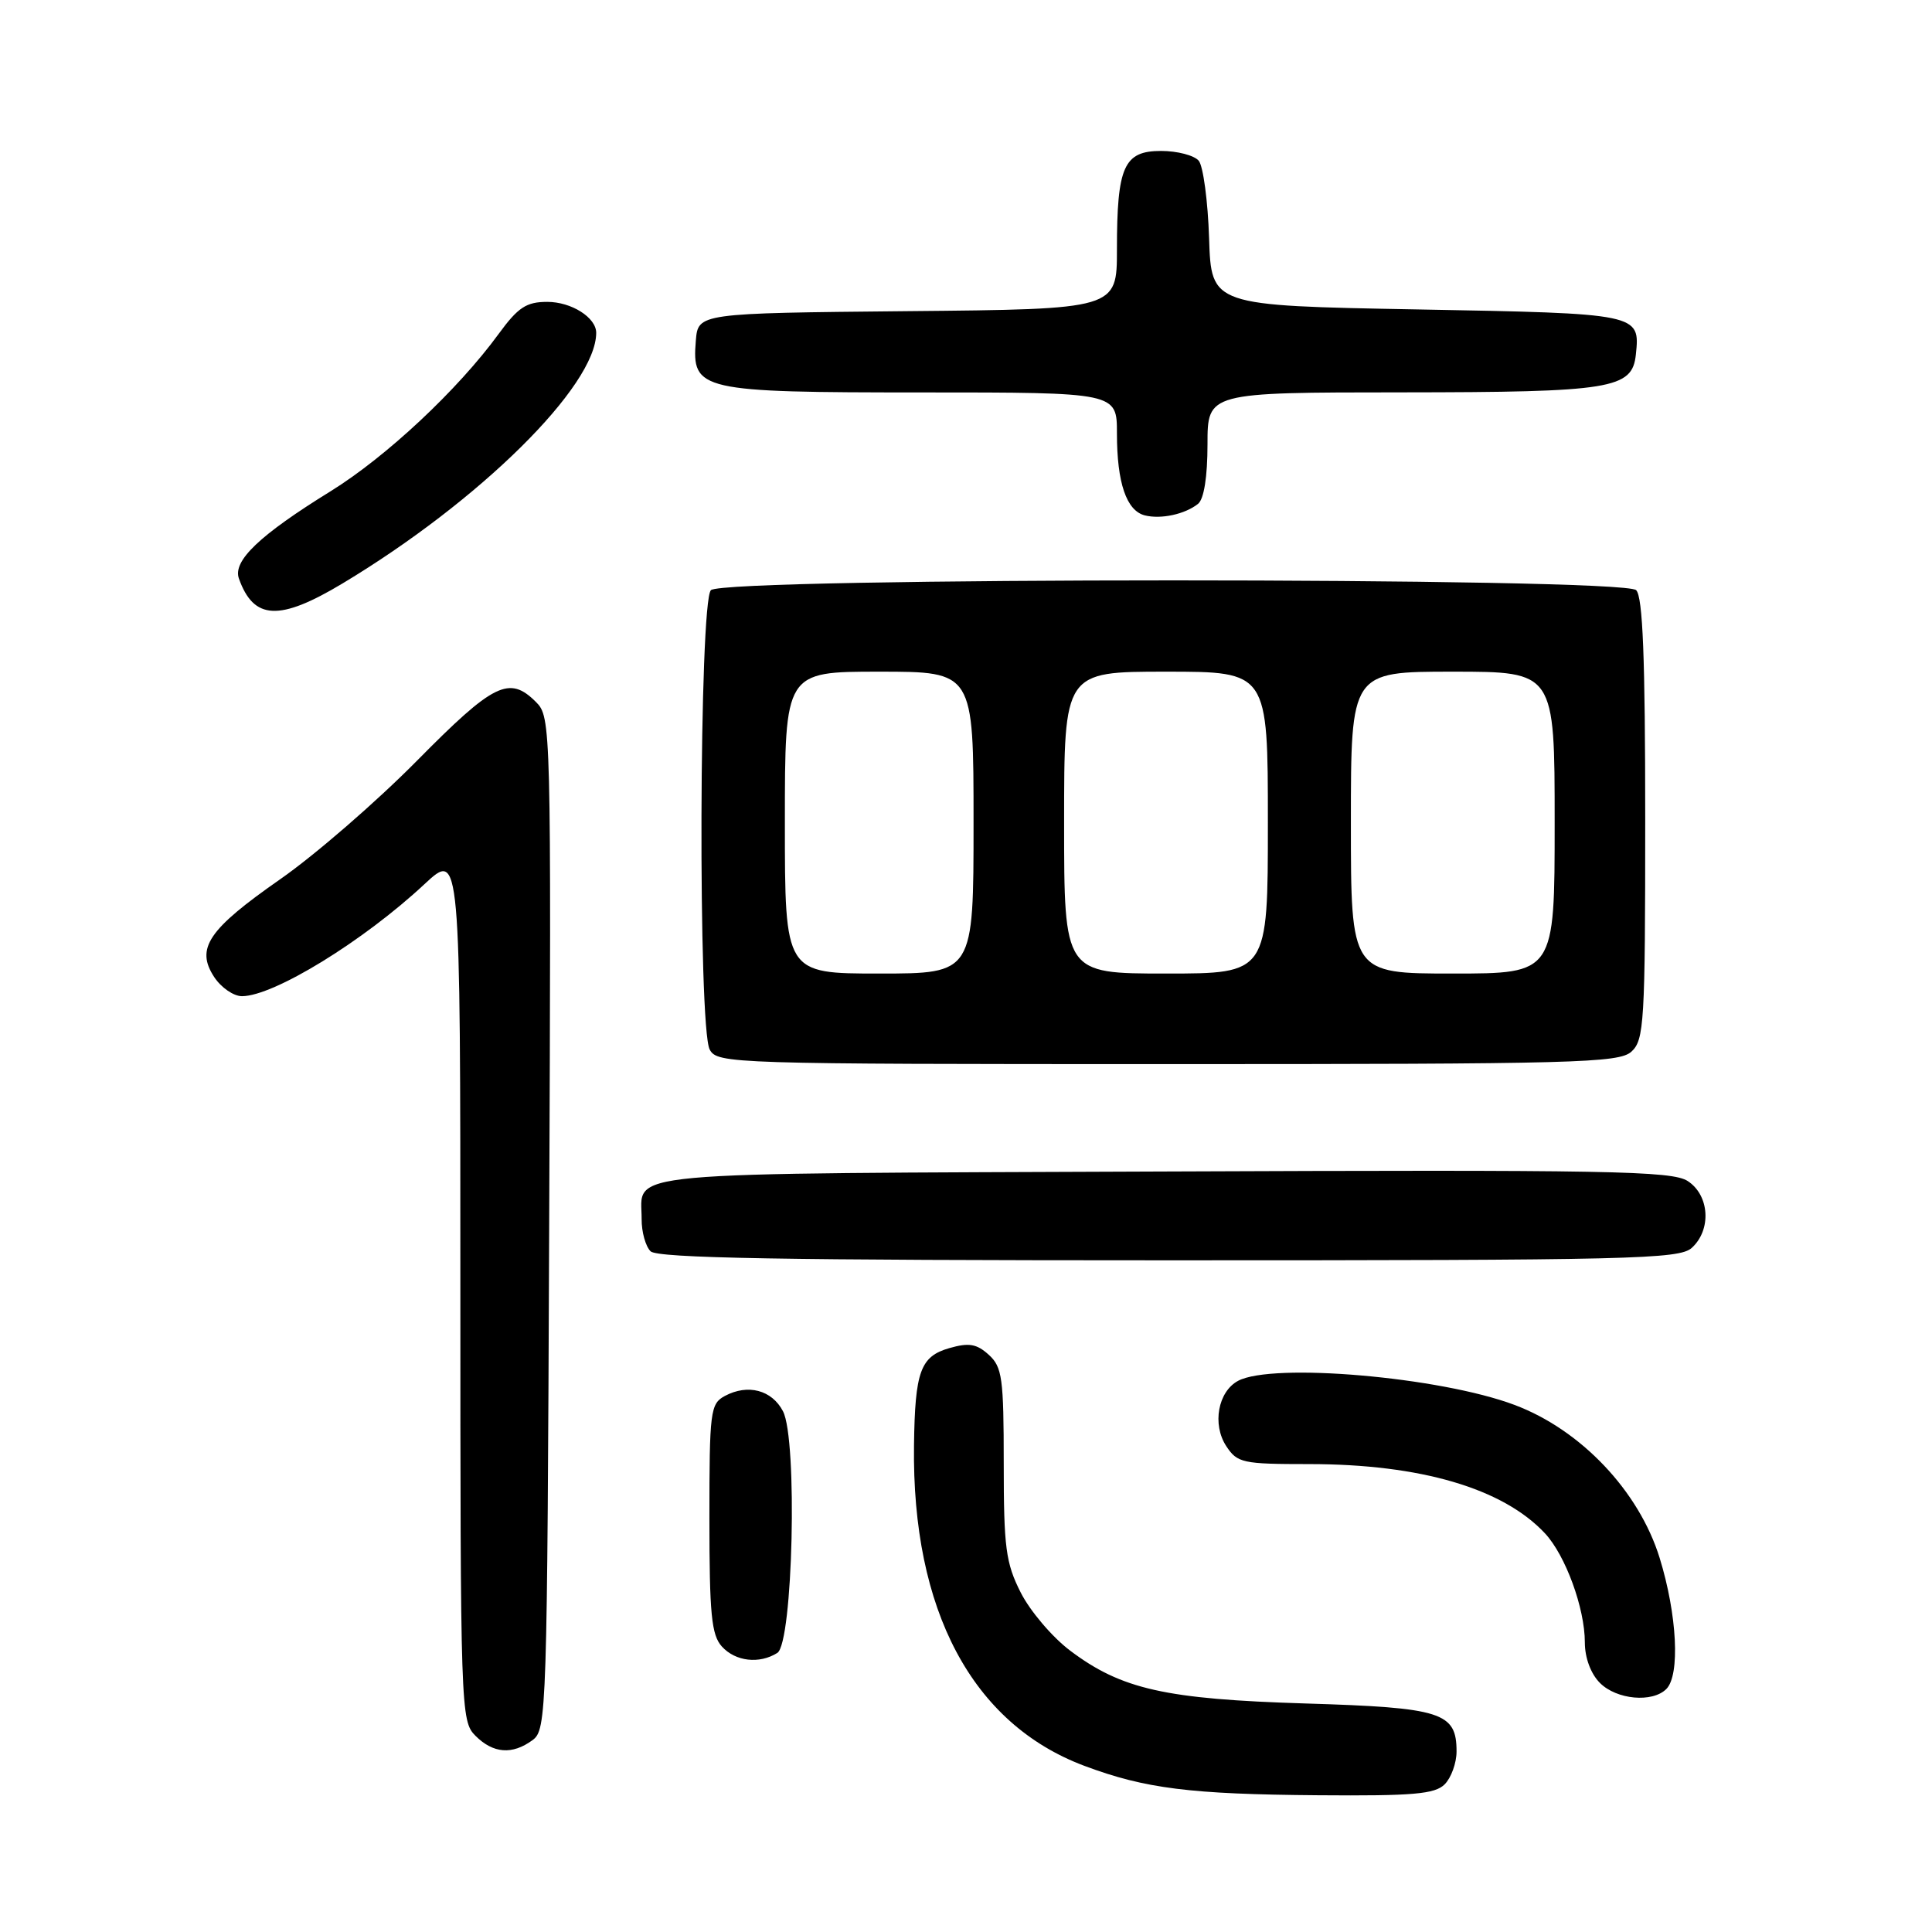 <?xml version="1.0" encoding="UTF-8" standalone="no"?>
<!DOCTYPE svg PUBLIC "-//W3C//DTD SVG 1.1//EN" "http://www.w3.org/Graphics/SVG/1.1/DTD/svg11.dtd" >
<svg xmlns="http://www.w3.org/2000/svg" xmlns:xlink="http://www.w3.org/1999/xlink" version="1.1" viewBox="0 0 256 256">
 <g >
 <path fill="currentColor"
d=" M 191.43 236.43 C 192.29 235.56 193.00 233.61 193.00 232.08 C 193.00 226.89 191.06 226.27 173.00 225.72 C 154.43 225.15 148.59 223.84 141.79 218.71 C 139.43 216.93 136.49 213.47 135.25 211.02 C 133.27 207.11 133.00 205.06 133.00 193.94 C 133.00 182.60 132.80 181.13 131.01 179.51 C 129.41 178.06 128.38 177.89 125.80 178.63 C 121.96 179.73 121.24 181.70 121.11 191.50 C 120.82 213.38 128.82 228.42 143.70 233.99 C 151.74 237.00 157.74 237.75 174.68 237.88 C 187.25 237.98 190.13 237.73 191.43 236.43 Z  M 70.56 230.58 C 72.44 229.20 72.51 227.17 72.77 162.10 C 73.04 95.96 73.01 95.01 71.02 93.02 C 67.48 89.48 65.42 90.50 55.22 100.83 C 49.87 106.24 41.75 113.28 37.16 116.48 C 27.58 123.16 25.89 125.66 28.38 129.46 C 29.30 130.86 30.95 132.00 32.06 132.00 C 36.26 132.00 48.16 124.70 56.25 117.15 C 61.00 112.73 61.00 112.73 61.00 170.36 C 61.00 226.67 61.05 228.05 63.00 230.00 C 65.35 232.35 67.87 232.55 70.56 230.58 Z  M 220.80 223.80 C 222.64 221.96 222.23 213.95 219.91 206.43 C 217.17 197.57 209.46 189.44 200.66 186.15 C 190.80 182.45 168.61 180.53 164.05 182.97 C 161.39 184.40 160.60 188.74 162.48 191.61 C 163.95 193.85 164.63 194.00 173.47 194.00 C 188.22 194.00 199.15 197.21 204.72 203.18 C 207.44 206.10 210.00 213.10 210.00 217.63 C 210.00 219.67 210.79 221.79 212.00 223.00 C 214.22 225.22 218.95 225.65 220.80 223.80 Z  M 103.00 219.02 C 105.07 217.72 105.70 190.75 103.75 187.00 C 102.28 184.18 99.10 183.34 96.05 184.97 C 94.12 186.01 94.00 186.97 94.00 201.21 C 94.00 213.89 94.27 216.64 95.65 218.17 C 97.45 220.16 100.62 220.52 103.00 219.02 Z  M 224.17 165.35 C 226.80 162.96 226.53 158.39 223.64 156.50 C 221.57 155.14 213.29 154.99 154.11 155.23 C 80.35 155.53 85.05 155.10 85.02 161.55 C 85.01 163.23 85.54 165.14 86.20 165.80 C 87.11 166.71 103.73 167.00 154.87 167.00 C 216.25 167.00 222.51 166.85 224.17 165.35 Z  M 216.17 139.35 C 217.86 137.81 218.00 135.51 218.00 108.55 C 218.00 87.21 217.68 79.08 216.80 78.20 C 215.07 76.47 95.93 76.47 94.20 78.20 C 92.64 79.76 92.48 136.17 94.04 139.07 C 95.04 140.94 96.77 141.00 154.71 141.00 C 208.80 141.00 214.51 140.85 216.17 139.35 Z  M 45.37 77.32 C 63.56 66.40 79.00 51.15 79.00 44.10 C 79.00 42.08 75.72 40.00 72.52 40.00 C 69.74 40.00 68.65 40.72 66.07 44.25 C 60.67 51.65 51.19 60.52 43.81 65.09 C 34.39 70.91 30.81 74.32 31.66 76.67 C 33.62 82.17 37.02 82.33 45.37 77.32 Z  M 158.75 66.76 C 159.53 66.13 160.00 63.18 160.00 58.88 C 160.00 52.00 160.00 52.00 185.75 51.99 C 213.58 51.97 216.28 51.53 216.76 46.98 C 217.33 41.55 217.27 41.54 187.79 41.00 C 160.50 40.50 160.50 40.50 160.21 31.55 C 160.05 26.63 159.43 22.02 158.84 21.30 C 158.24 20.59 156.00 20.00 153.85 20.00 C 148.92 20.00 148.00 22.05 148.00 33.05 C 148.00 40.97 148.00 40.97 120.25 41.23 C 92.50 41.50 92.50 41.50 92.20 45.15 C 91.65 51.76 92.72 52.00 122.22 52.00 C 148.00 52.00 148.00 52.00 148.00 57.43 C 148.00 63.98 149.26 67.67 151.69 68.29 C 153.84 68.83 157.02 68.14 158.75 66.76 Z  M 104.00 109.00 C 104.00 89.00 104.00 89.00 116.50 89.00 C 129.00 89.00 129.00 89.00 129.00 109.00 C 129.00 129.00 129.00 129.00 116.50 129.00 C 104.00 129.00 104.00 129.00 104.00 109.00 Z  M 141.00 109.00 C 141.00 89.00 141.00 89.00 154.50 89.00 C 168.00 89.00 168.00 89.00 168.00 109.00 C 168.00 129.00 168.00 129.00 154.50 129.00 C 141.00 129.00 141.00 129.00 141.00 109.00 Z  M 179.00 109.00 C 179.00 89.00 179.00 89.00 192.50 89.00 C 206.00 89.00 206.00 89.00 206.00 109.00 C 206.00 129.00 206.00 129.00 192.50 129.00 C 179.00 129.00 179.00 129.00 179.00 109.00 Z "/>
</g>
</svg>